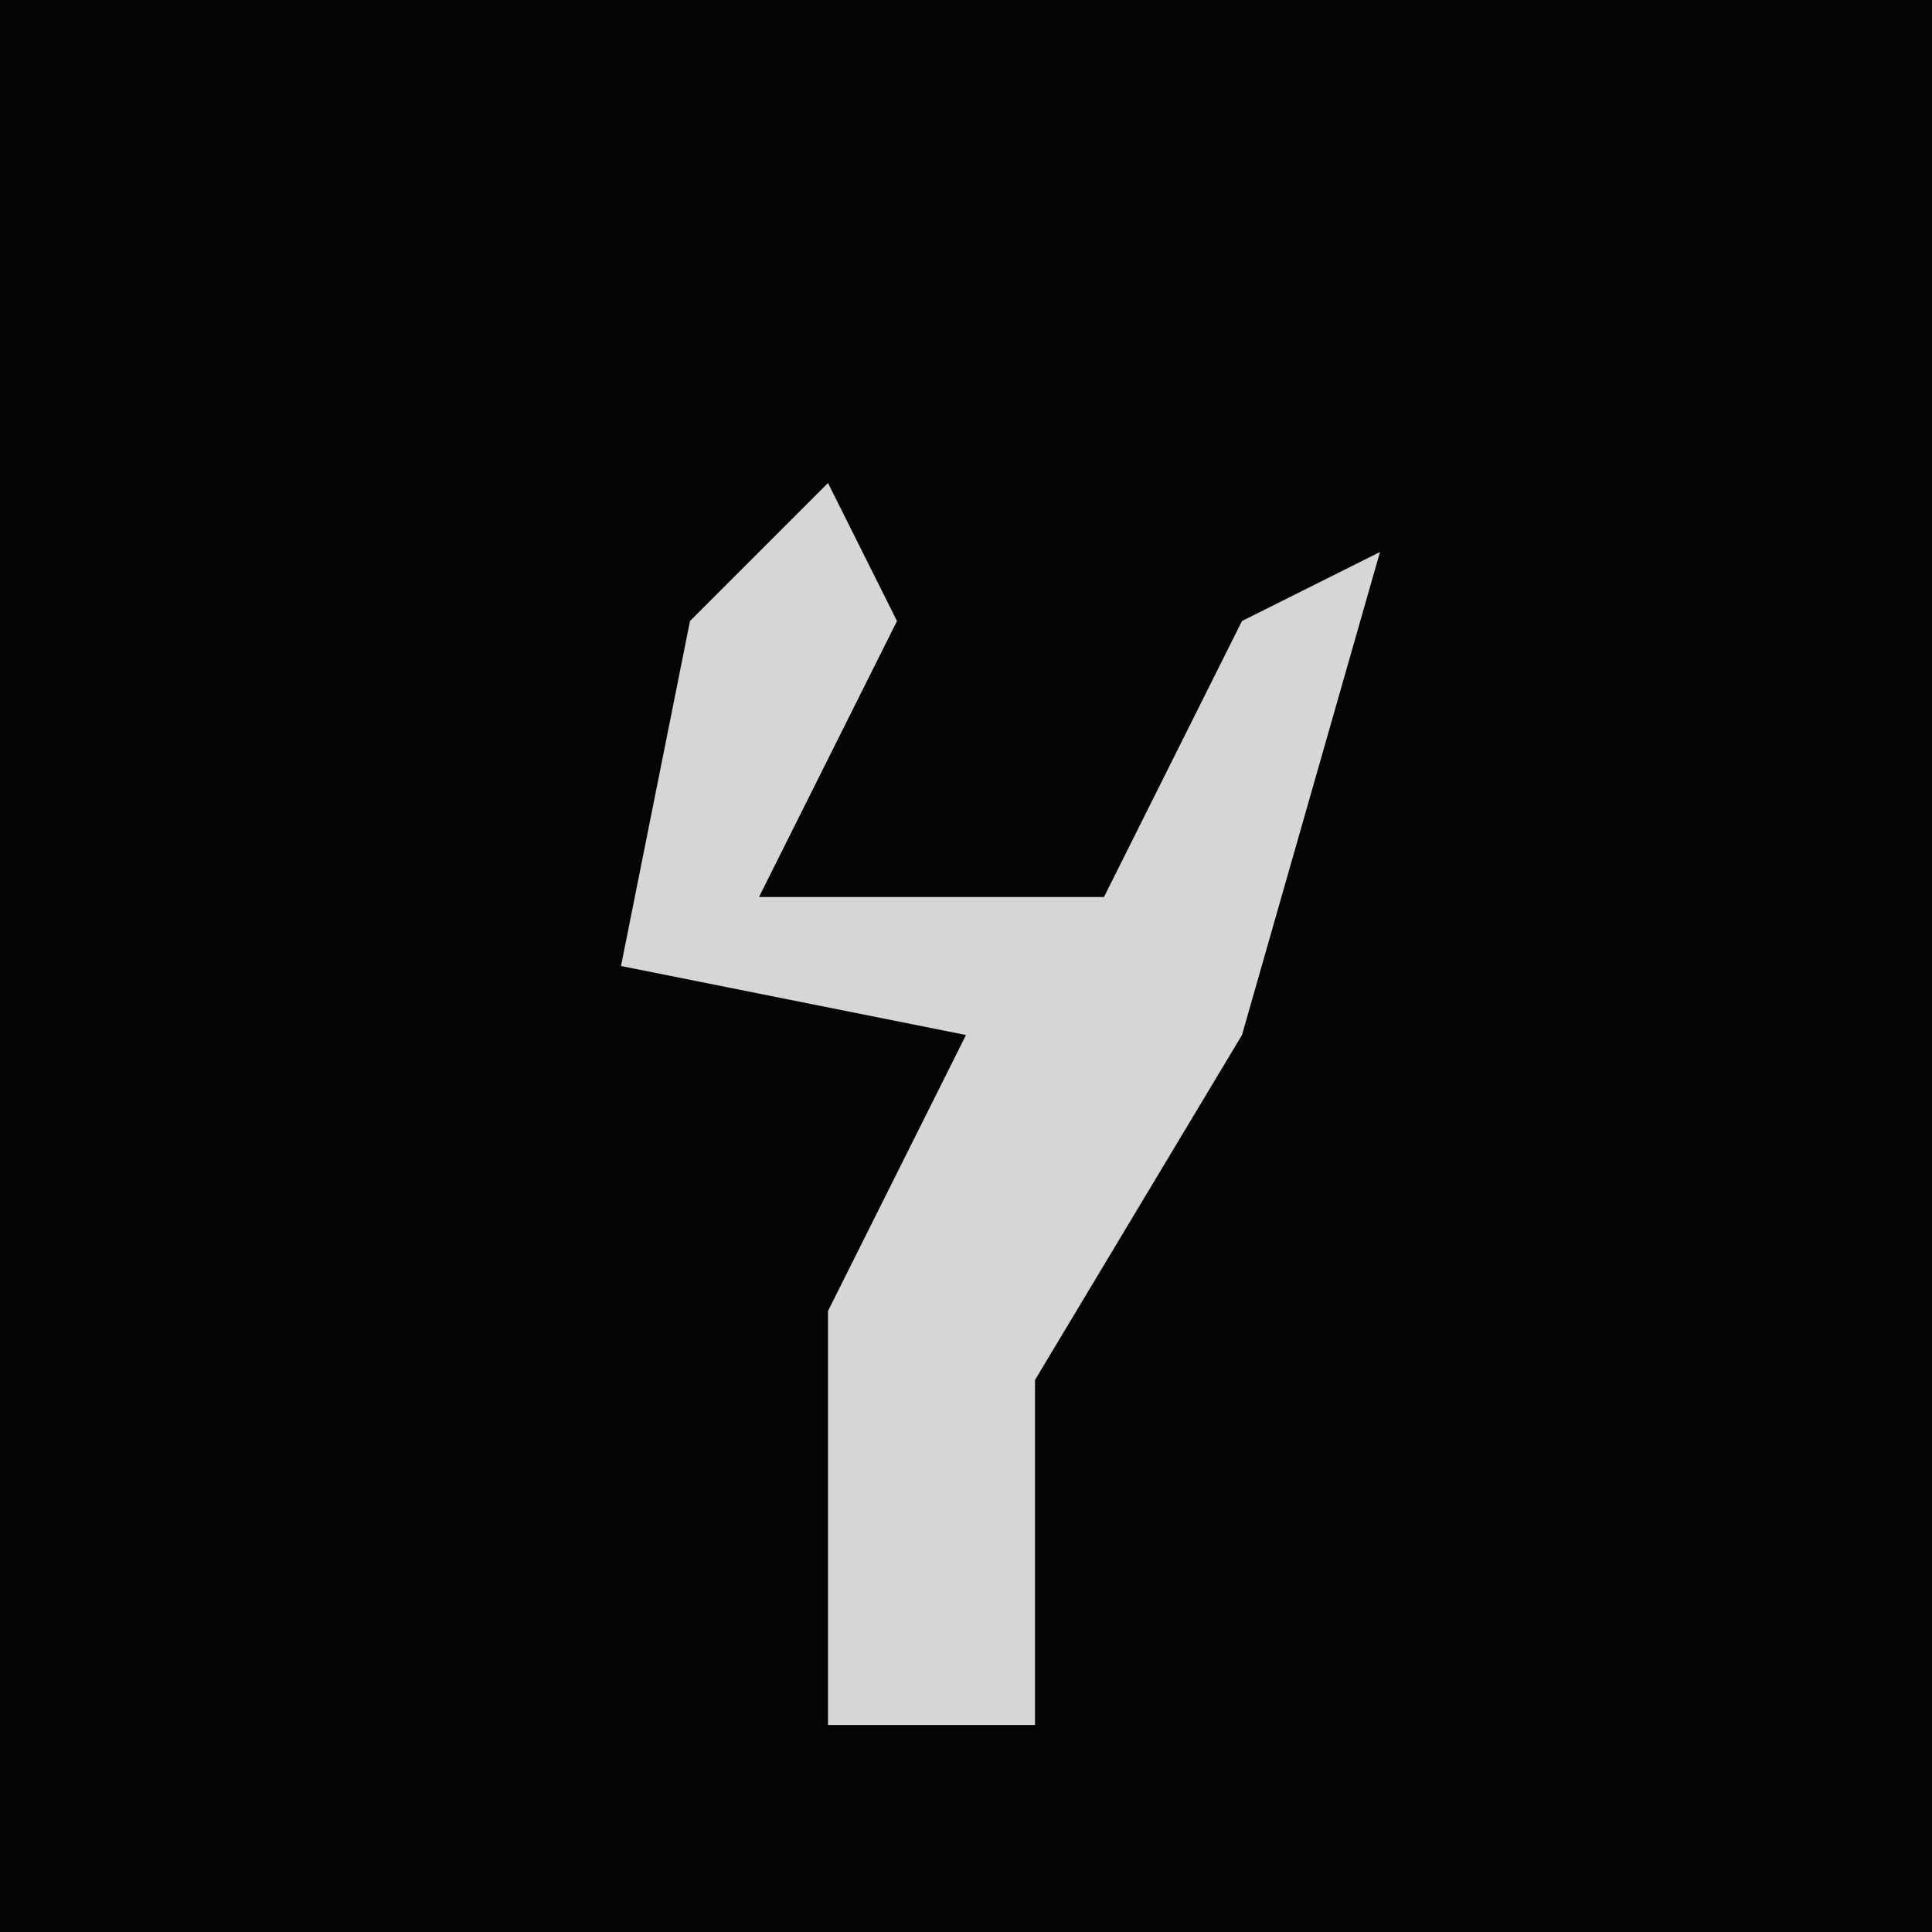 <?xml version="1.0" encoding="UTF-8"?>
<svg version="1.1" xmlns="http://www.w3.org/2000/svg" width="28" height="28">
<path d="M0,0 L28,0 L28,28 L0,28 Z " fill="#040404" transform="translate(0,0)"/>
<path d="M0,0 L1,2 L-1,6 L4,6 L6,2 L8,1 L6,8 L3,13 L3,18 L0,18 L0,12 L2,8 L-3,7 L-2,2 Z " fill="#D6D6D6" transform="translate(12,7)"/>
</svg>
